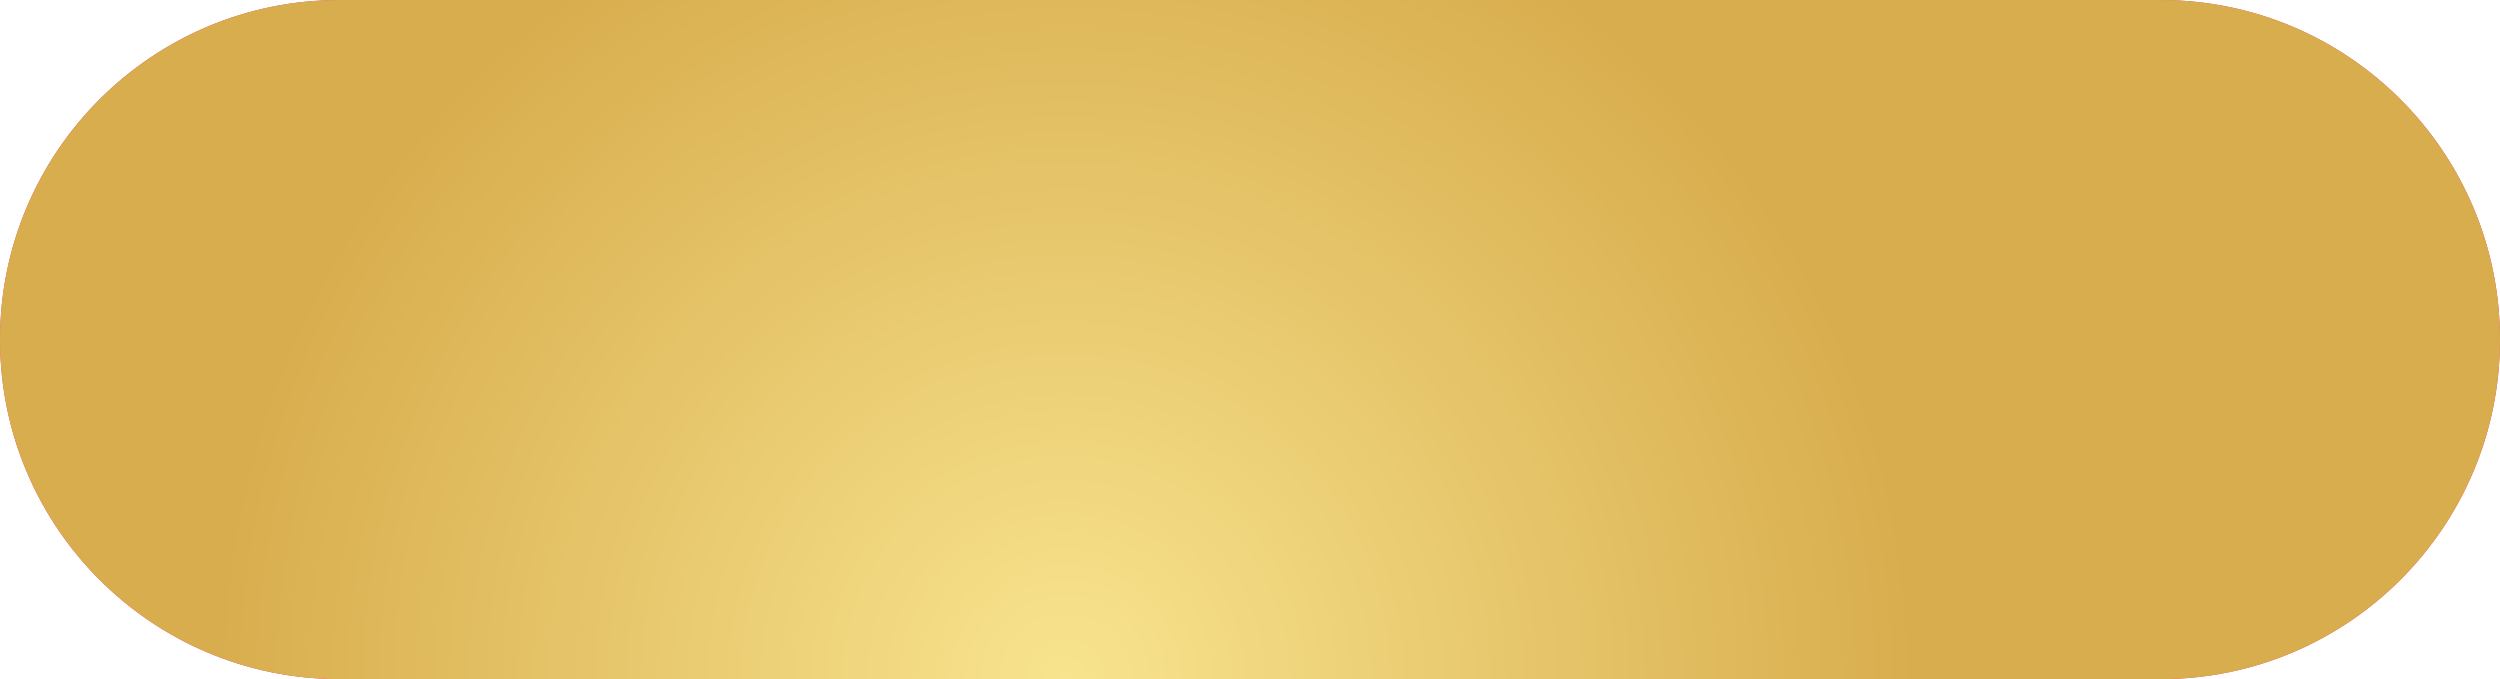 <svg width="254" height="69" viewBox="0 0 254 69" fill="none" xmlns="http://www.w3.org/2000/svg">
<path d="M0 34.5C0 15.446 15.446 0 34.5 0H219.5C238.554 0 254 15.446 254 34.5C254 53.554 238.554 69 219.5 69H34.5C15.446 69 0 53.554 0 34.5Z" fill="#EC3062"/>
<path d="M0 34.5C0 15.446 15.446 0 34.5 0H219.5C238.554 0 254 15.446 254 34.5C254 53.554 238.554 69 219.5 69H34.5C15.446 69 0 53.554 0 34.5Z" fill="url(#paint0_radial_1031_4811)"/>
<defs>
<radialGradient id="paint0_radial_1031_4811" cx="0" cy="0" r="1" gradientUnits="userSpaceOnUse" gradientTransform="translate(108 69) rotate(-52.998) scale(86.4 86.4)">
<stop stop-color="#F8E48E"/>
<stop offset="1" stop-color="#D8AD4E"/>
</radialGradient>
</defs>
</svg>
